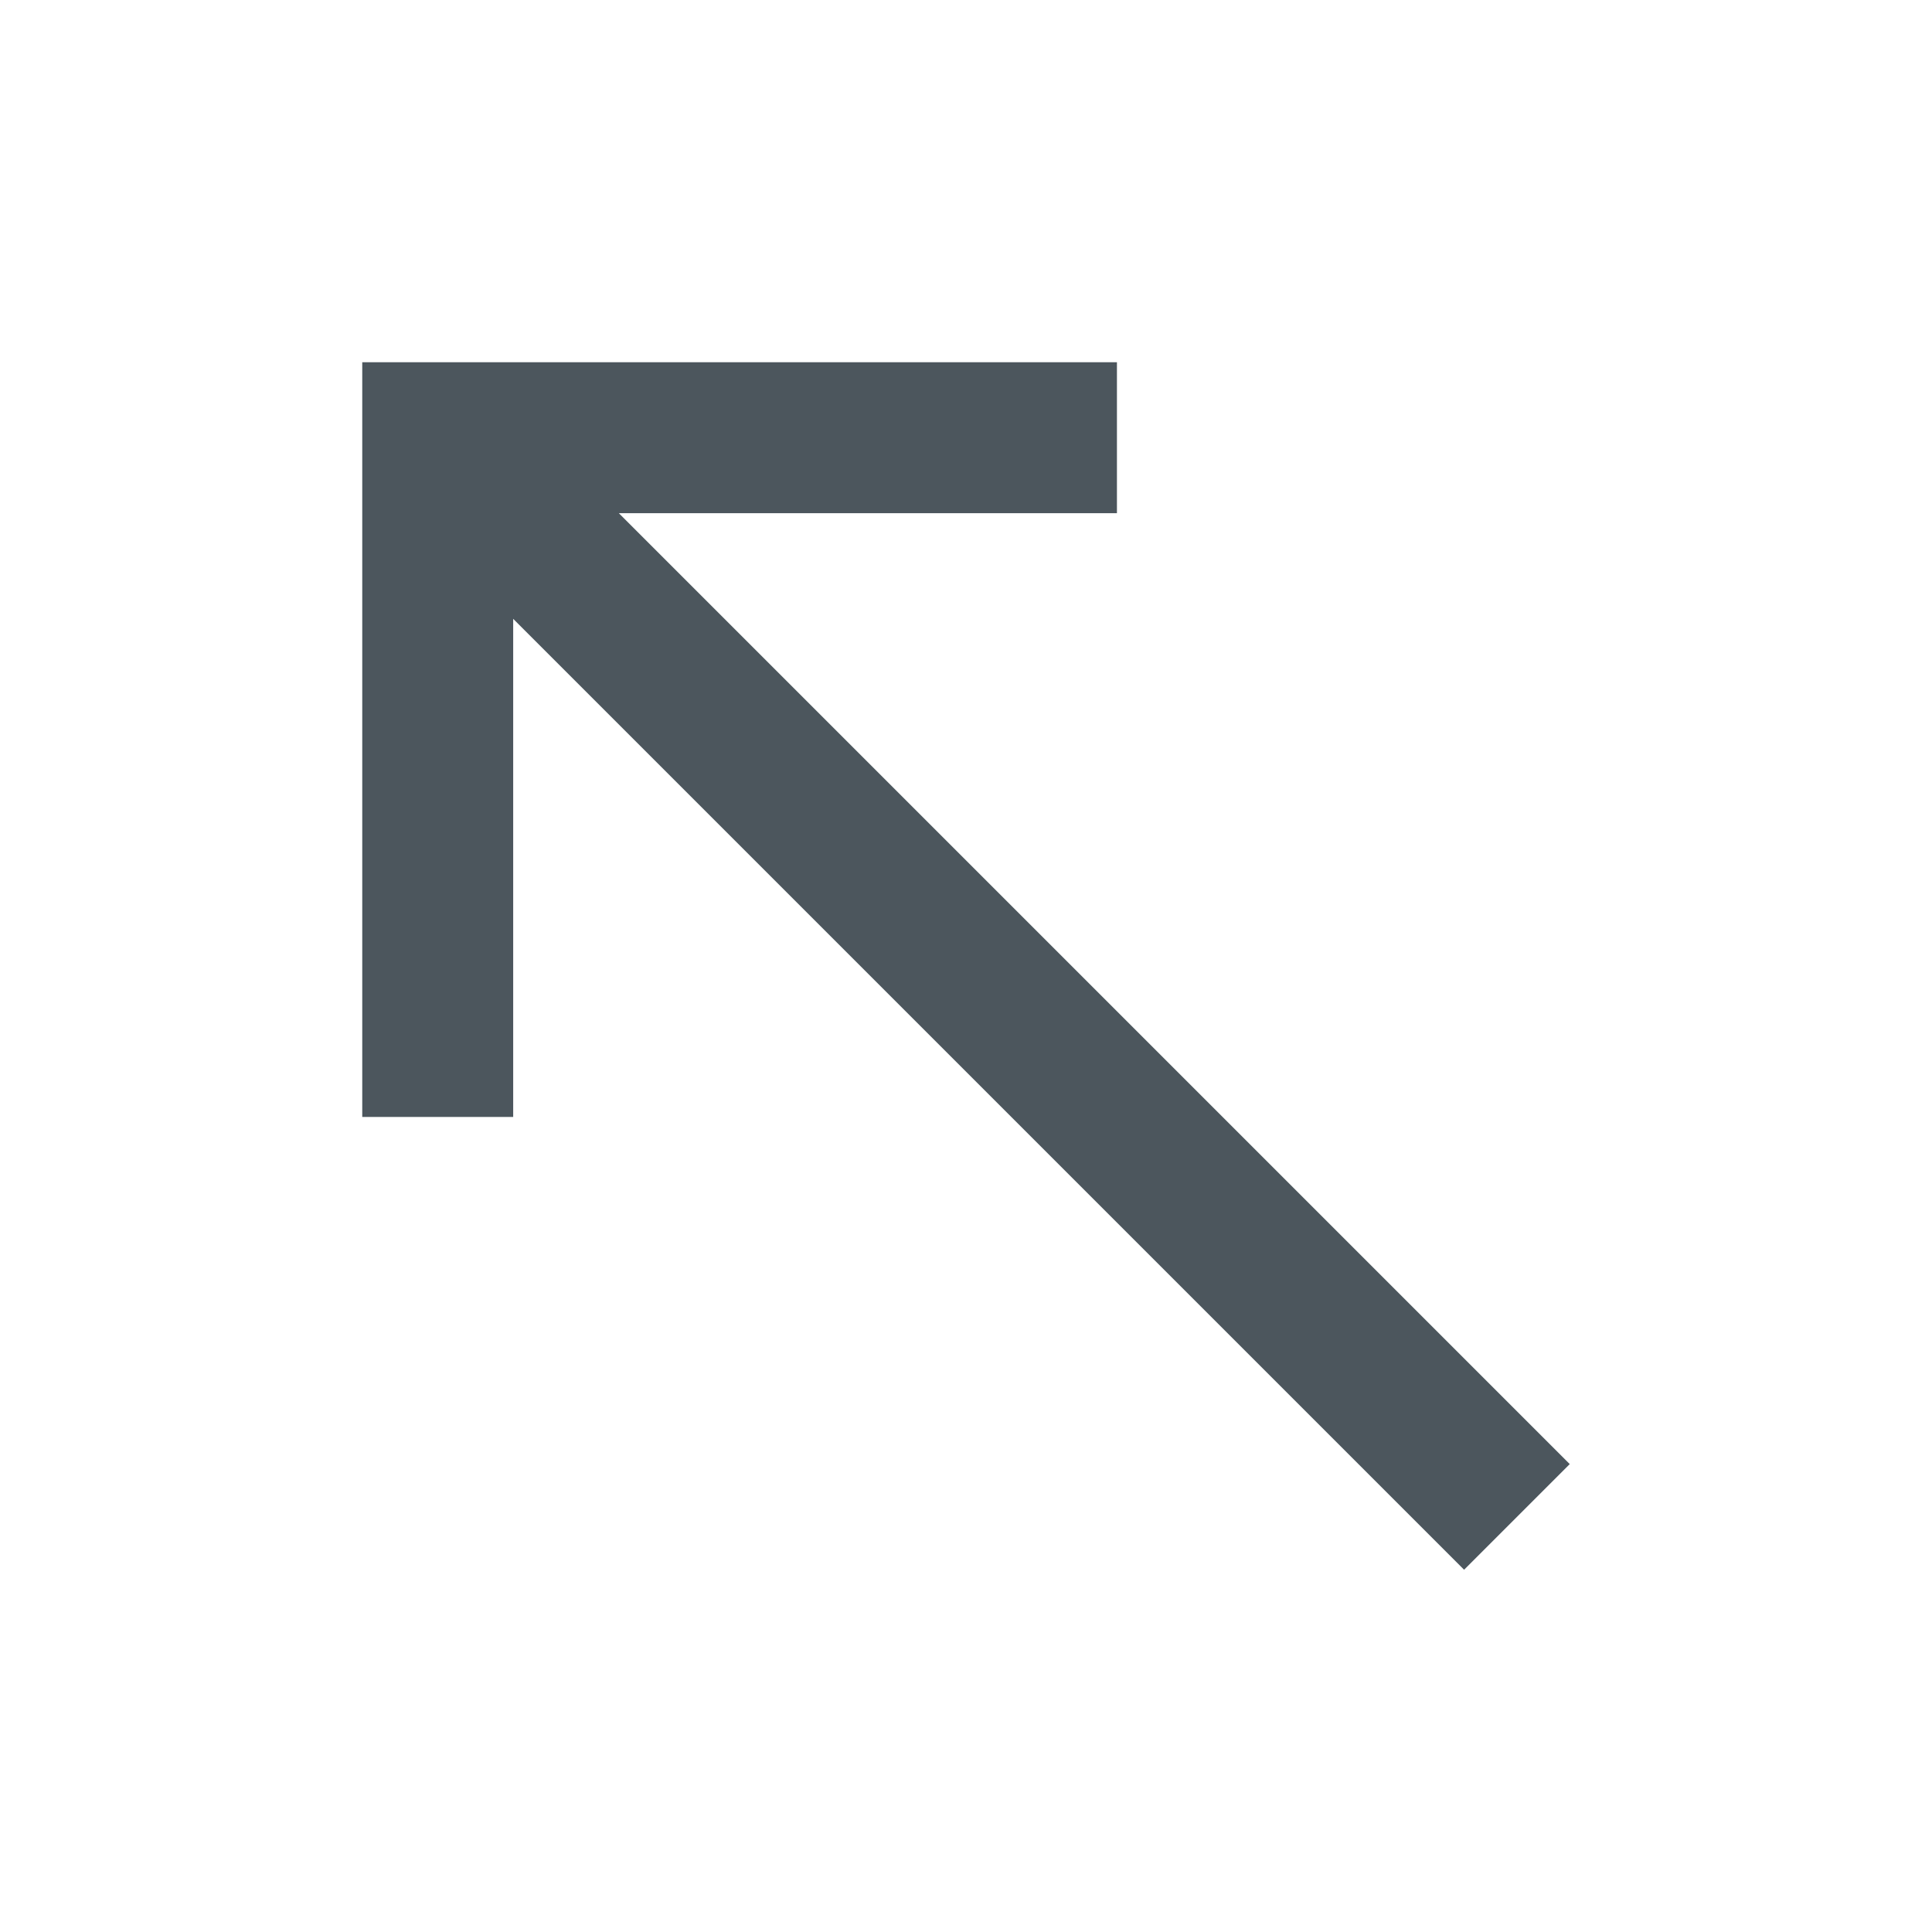 <?xml version="1.0" encoding="UTF-8" standalone="no"?>
<svg width="16px" height="16px" viewBox="0 0 16 16" version="1.1" xmlns="http://www.w3.org/2000/svg" xmlns:xlink="http://www.w3.org/1999/xlink" xmlns:sketch="http://www.bohemiancoding.com/sketch/ns">
    <!-- Generator: Sketch 3.2.2 (9983) - http://www.bohemiancoding.com/sketch -->
    <title>undelete</title>
    <desc>Created with Sketch.</desc>
    <defs></defs>
    <g id="Page-1" stroke="none" stroke-width="1" fill="none" fill-rule="evenodd" sketch:type="MSPage">
        <g id="undelete" sketch:type="MSArtboardGroup" fill="#4C565D">
            <path d="M6.75,3 L6.75,4.25 L10.875,4.25 L3,12.125 L3.875,13 L11.75,5.125 L11.75,9.25 L13,9.25 L13,3 L6.75,3 Z" id="Shape" sketch:type="MSShapeGroup" transform="translate(8, 8) scale(-1, 1) translate(-8, -8) "></path>
        </g>
    </g>
</svg>